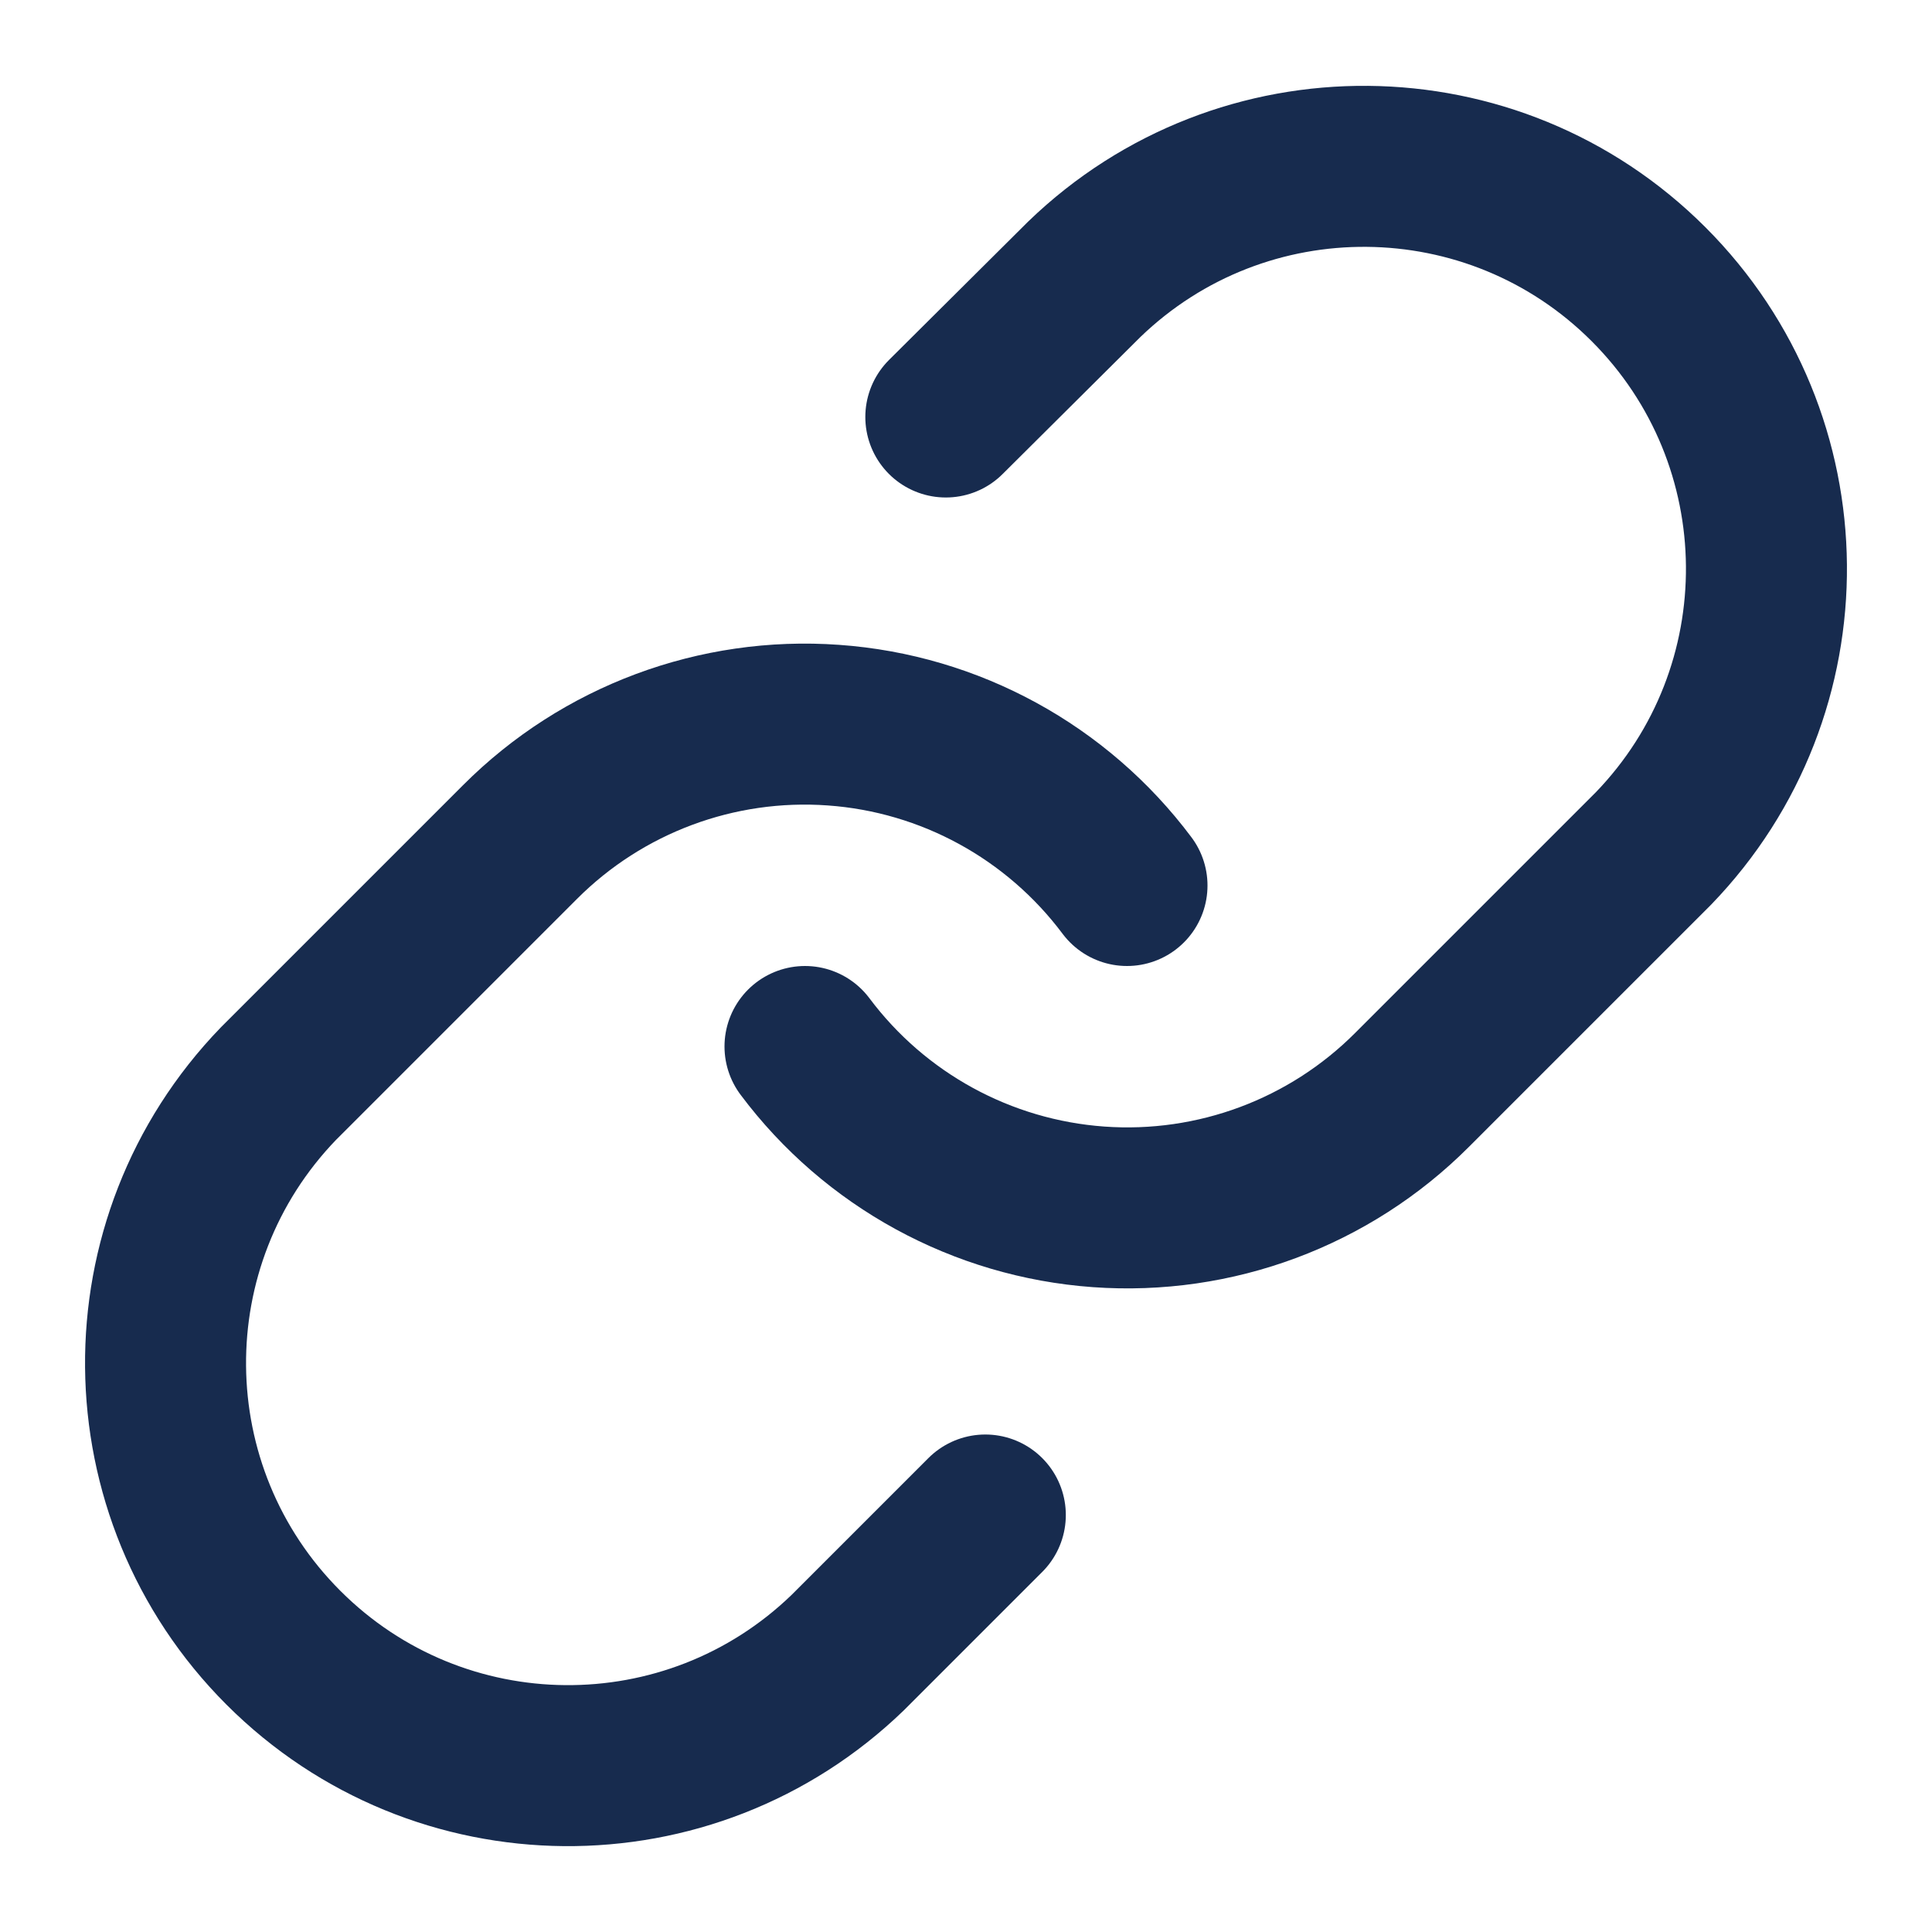 <svg width="18" height="18" viewBox="0 0 18 18" fill="none" xmlns="http://www.w3.org/2000/svg">
<path d="M7.5 9.75C8.152 10.621 9.15 11.166 10.235 11.244C11.32 11.322 12.386 10.925 13.155 10.155L15.405 7.905C16.826 6.434 16.806 4.095 15.359 2.648C13.913 1.202 11.574 1.181 10.102 2.602L8.812 3.885" stroke="#172B4E" stroke-width="1.5" stroke-linecap="round" stroke-linejoin="round"/>
<path d="M10.5 8.25C9.848 7.379 8.85 6.833 7.765 6.756C6.68 6.678 5.614 7.075 4.845 7.845L2.595 10.095C1.174 11.566 1.194 13.905 2.641 15.352C4.087 16.798 6.426 16.819 7.898 15.397L9.18 14.115" stroke="#172B4E" stroke-width="1.5" stroke-linecap="round" stroke-linejoin="round"/>
</svg>
